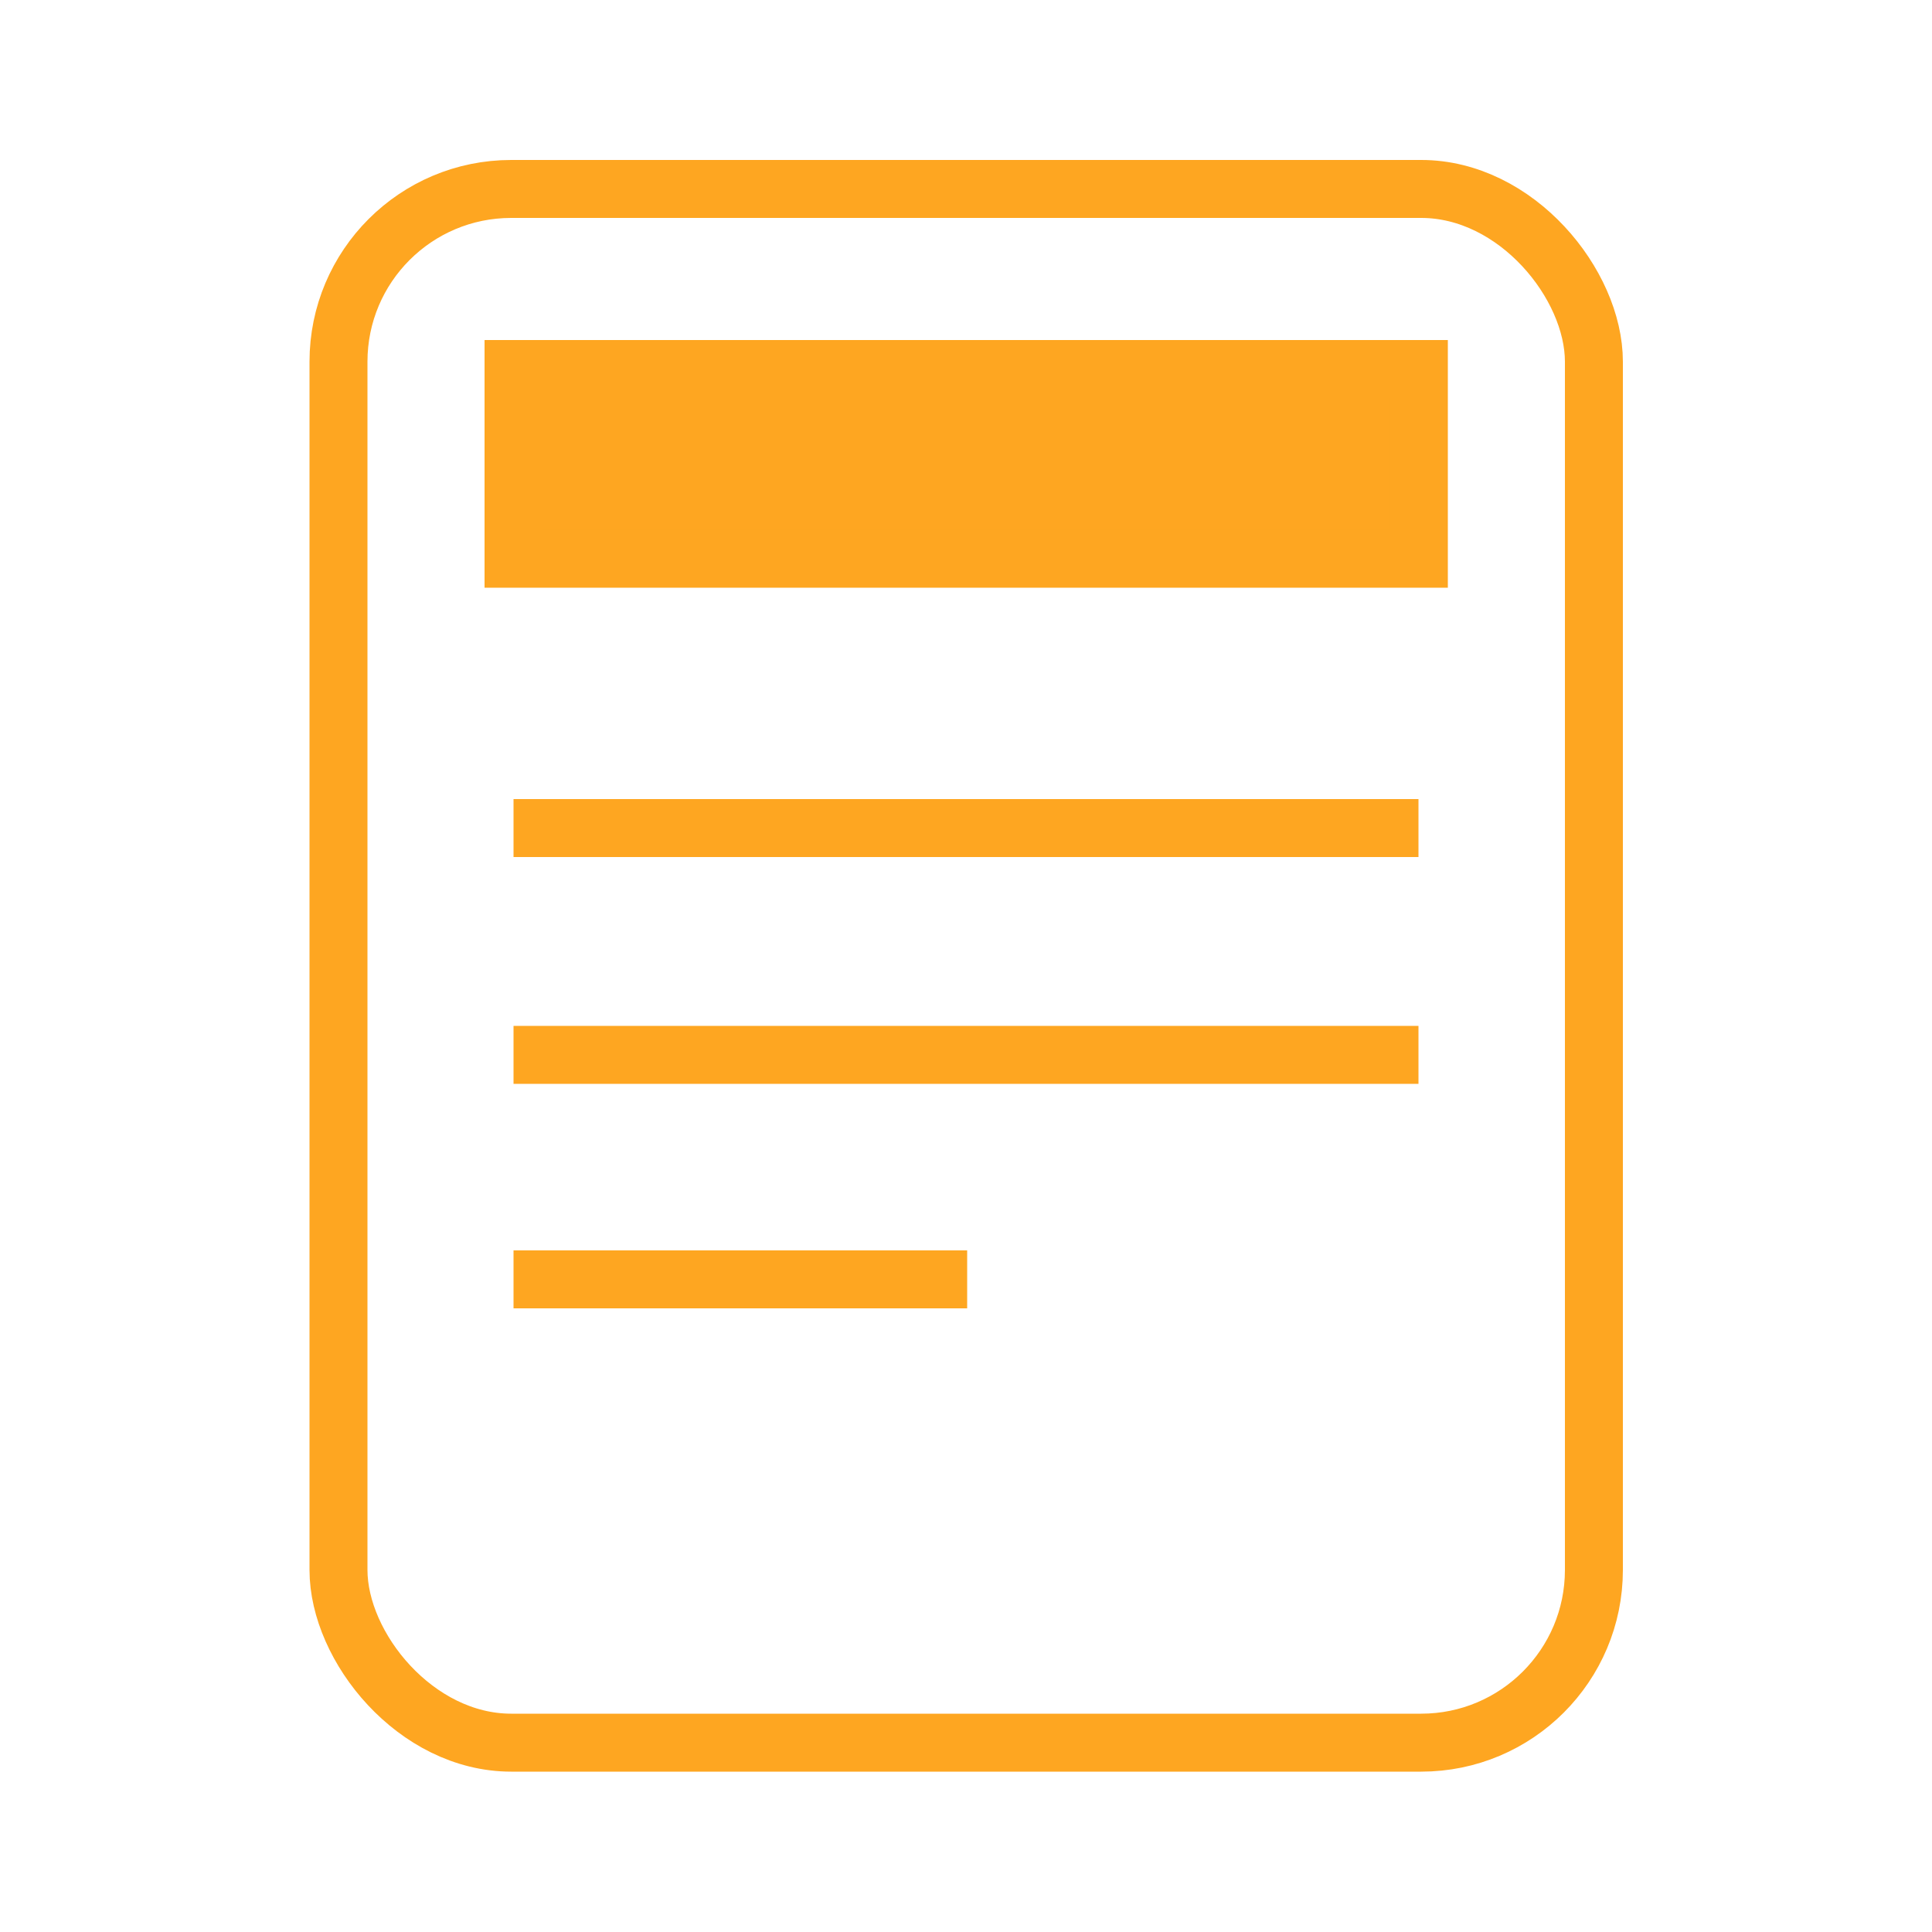<svg xmlns="http://www.w3.org/2000/svg" viewBox="0 0 50 50"><defs><style>.cls-1{fill:none;}.cls-1,.cls-2{stroke:#fea621;stroke-miterlimit:10;stroke-width:1.5px;}.cls-2{fill:#fea621;}</style></defs><g id="Layer_3" data-name="Layer 3"><rect class="cls-1" x="8.76" y="4.89" width="32.49" height="40.21" rx="4.47"/><rect class="cls-2" x="13.29" y="9.55" width="23.43" height="4.91"/><line class="cls-1" x1="13.29" y1="21.43" x2="36.71" y2="21.43"/><line class="cls-1" x1="13.29" y1="27.3" x2="36.71" y2="27.3"/><line class="cls-1" x1="13.29" y1="33.11" x2="25.03" y2="33.11"/></g></svg>